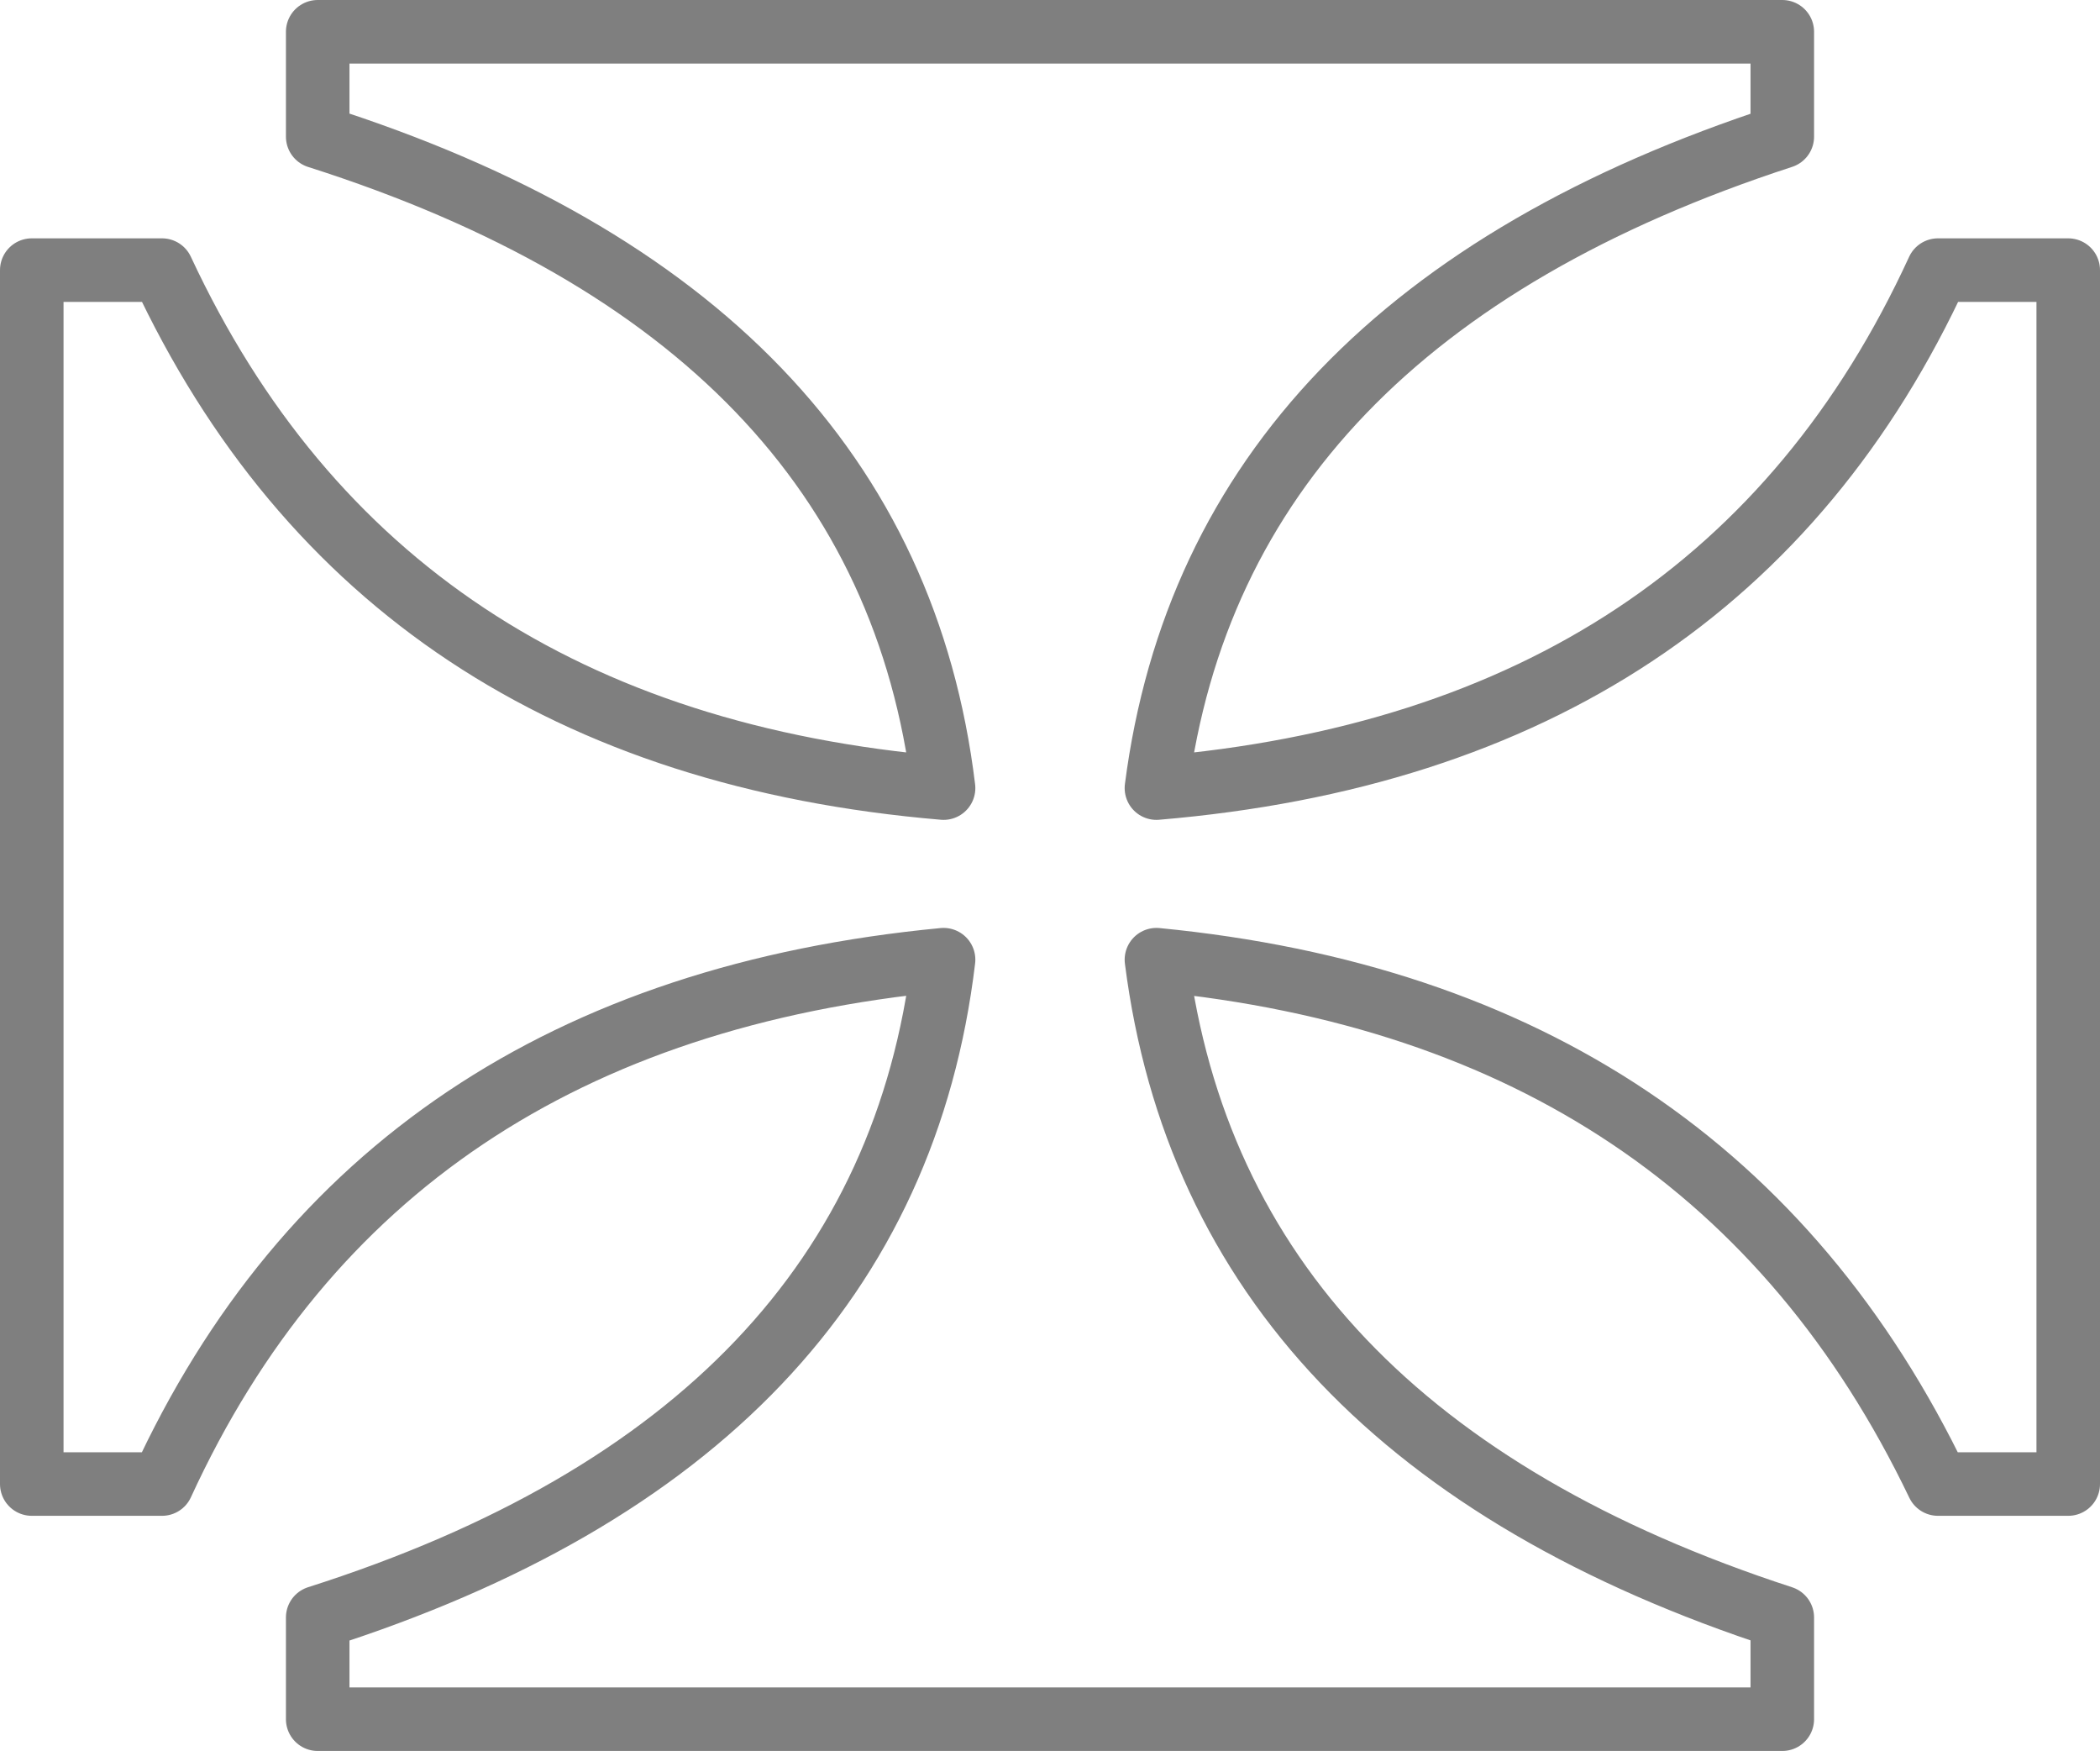 <?xml version="1.0" encoding="UTF-8" standalone="no"?>
<svg xmlns:xlink="http://www.w3.org/1999/xlink" height="27.55px" width="33.05px" xmlns="http://www.w3.org/2000/svg">
  <g transform="matrix(1.0, 0.0, 0.0, 1.0, -383.35, -210.95)">
    <path d="M415.9 234.3 L413.85 234.3 Q410.3 226.9 401.55 226.05 402.5 233.5 411.4 236.4 L411.4 238.0 388.35 238.0 388.35 236.4 Q397.3 233.55 398.2 226.05 389.3 226.9 385.9 234.3 L383.85 234.3 383.85 215.2 385.9 215.2 Q389.35 222.6 398.2 223.35 397.3 215.95 388.35 213.1 L388.35 211.45 411.4 211.45 411.4 213.1 Q402.5 216.0 401.55 223.35 410.45 222.6 413.85 215.2 L415.9 215.2 415.9 234.3 Z" fill="none" stroke="#000000" stroke-linecap="round" stroke-linejoin="round" stroke-opacity="0.502" stroke-width="1.0"/>
  </g>
</svg>
